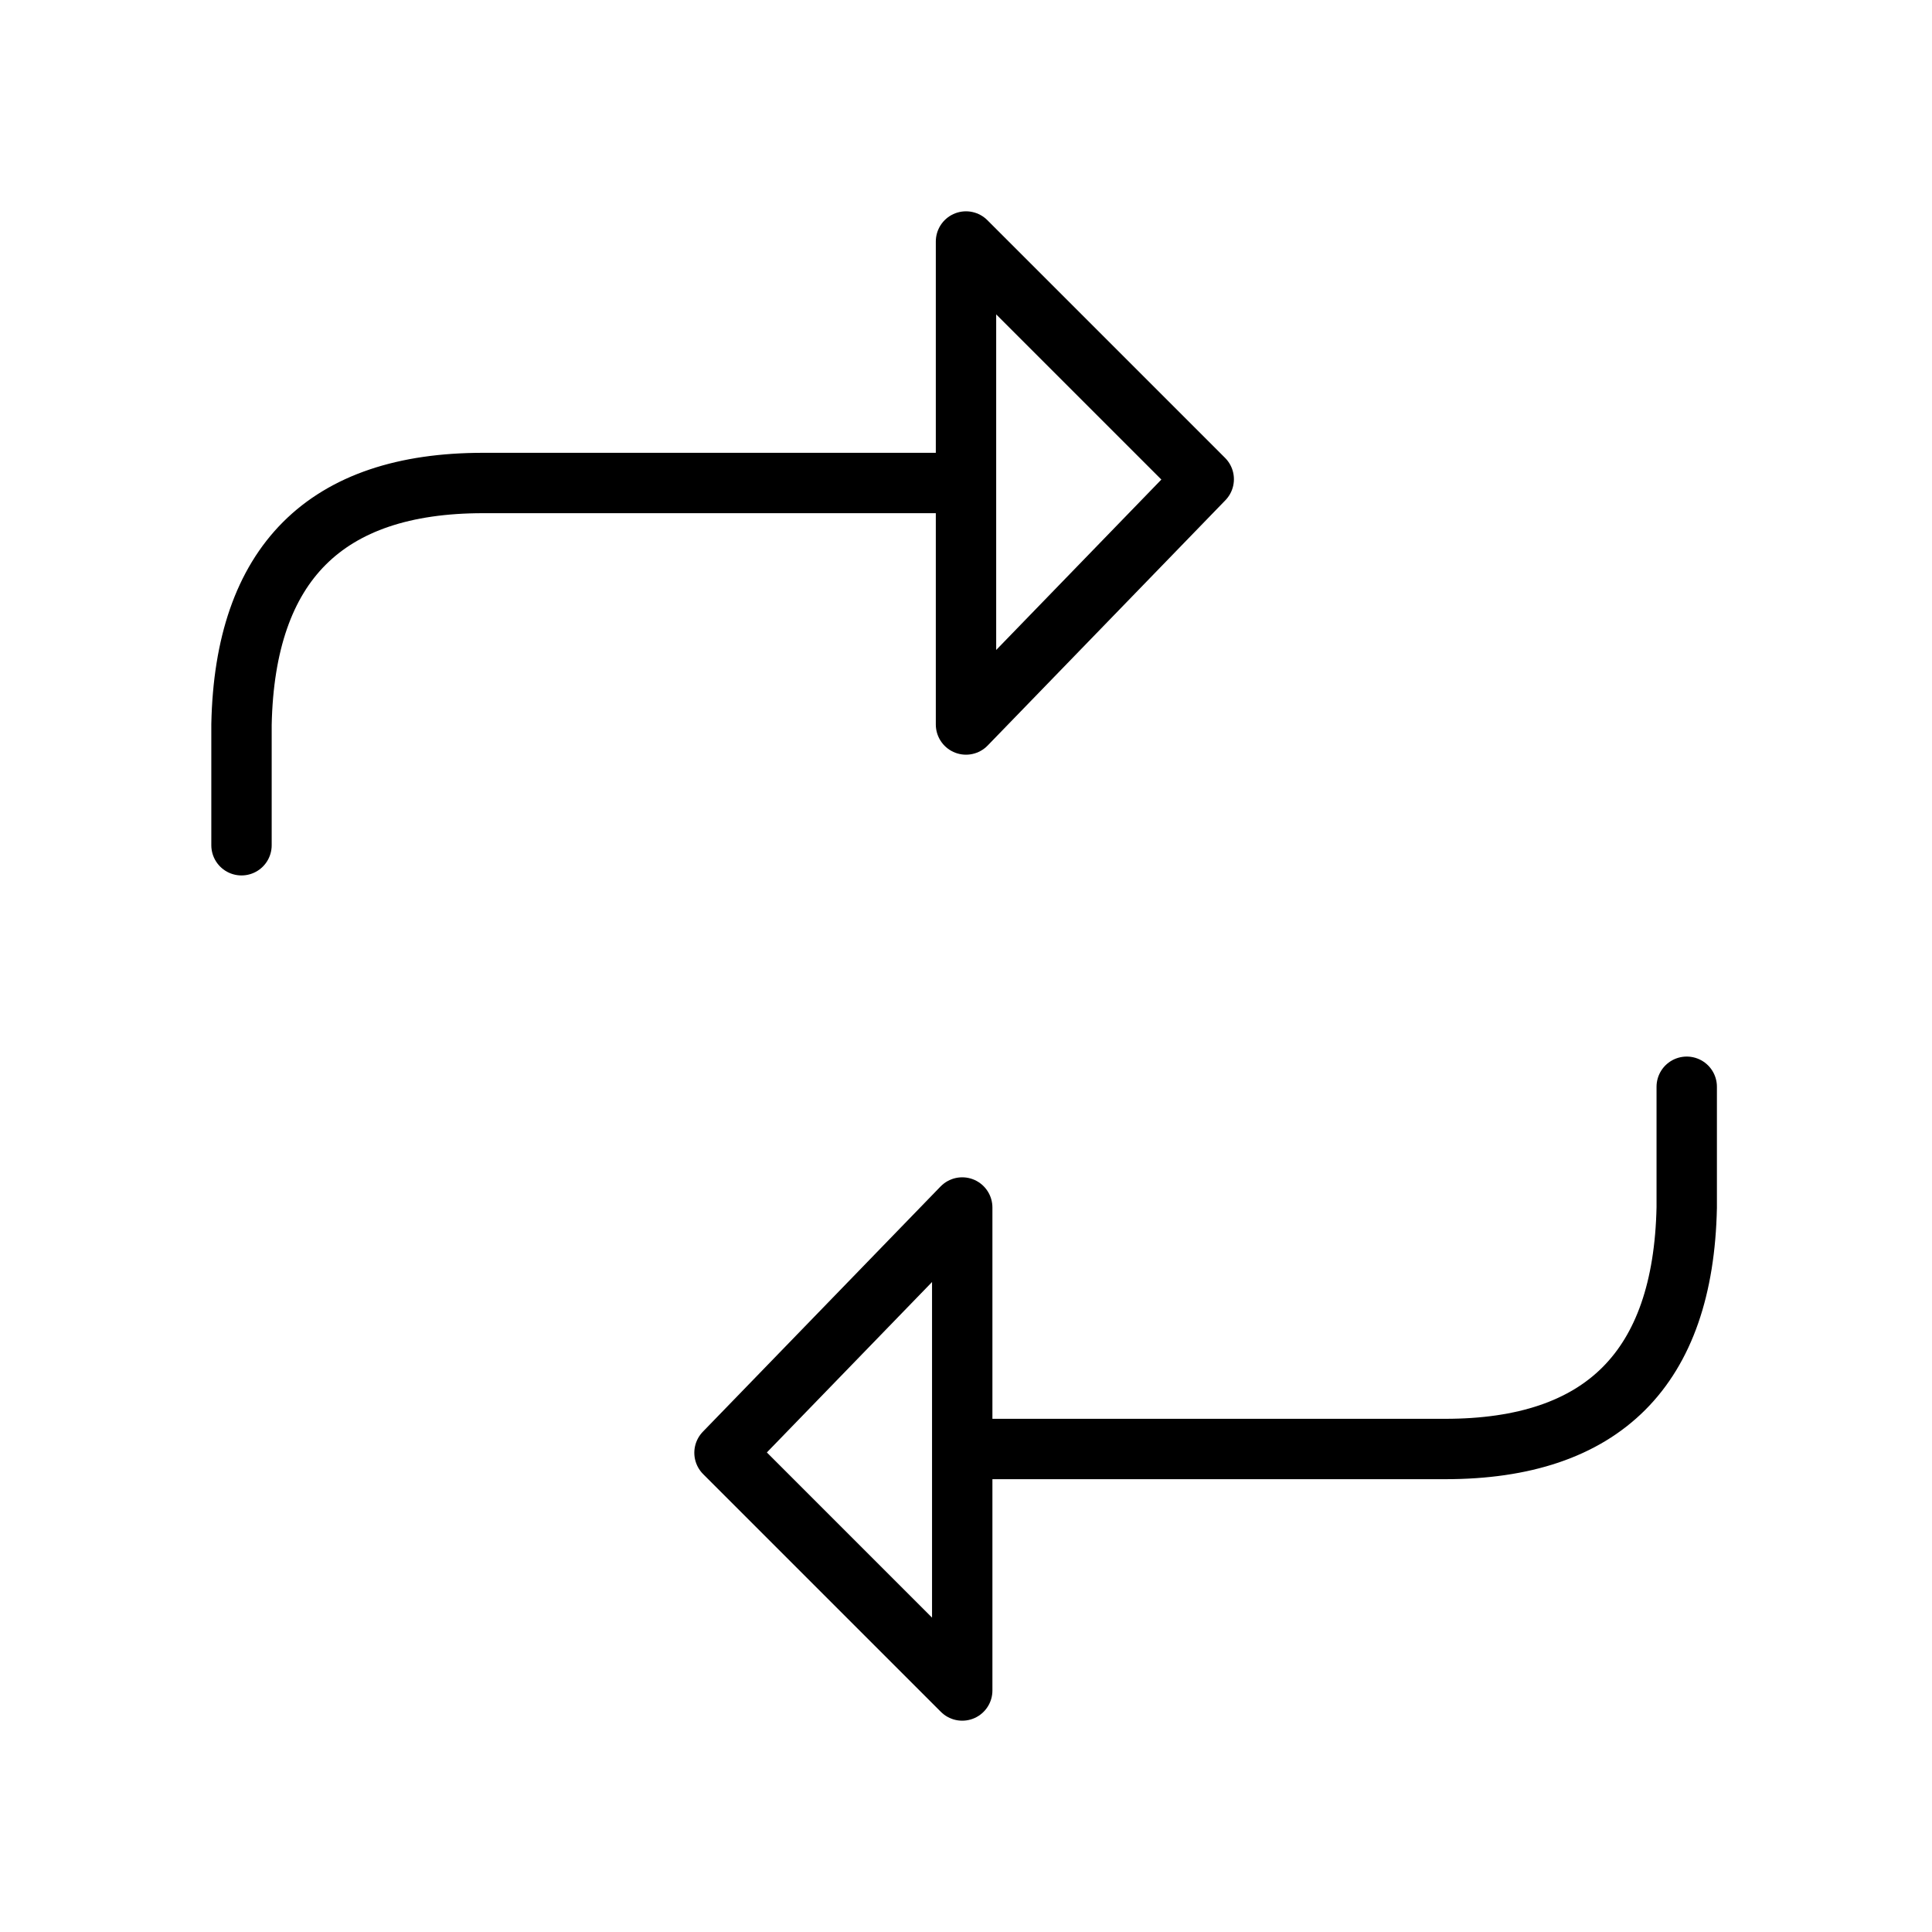 <?xml version="1.0" encoding="UTF-8" standalone="no"?><svg xmlns="http://www.w3.org/2000/svg" xmlns:xlink="http://www.w3.org/1999/xlink" style="isolation:isolate" viewBox="0 0 512 512" width="512" height="512"><path d=" M 64 224 L 64 192 Q 65.333 128 128 128 L 256 128 L 256 64 L 319 127 L 256 192 L 256 128" fill="none" vector-effect="non-scaling-stroke" stroke-width="16" stroke="rgb(0,0,0)" stroke-linejoin="round" stroke-linecap="round"/><path d=" M 447 288 L 447 320 Q 445.667 384 383 384 L 255 384 L 255 448 L 192 385 L 255 320 L 255 384" fill="none" vector-effect="non-scaling-stroke" stroke-width="16" stroke="rgb(0,0,0)" stroke-linejoin="round" stroke-linecap="round"/></svg>